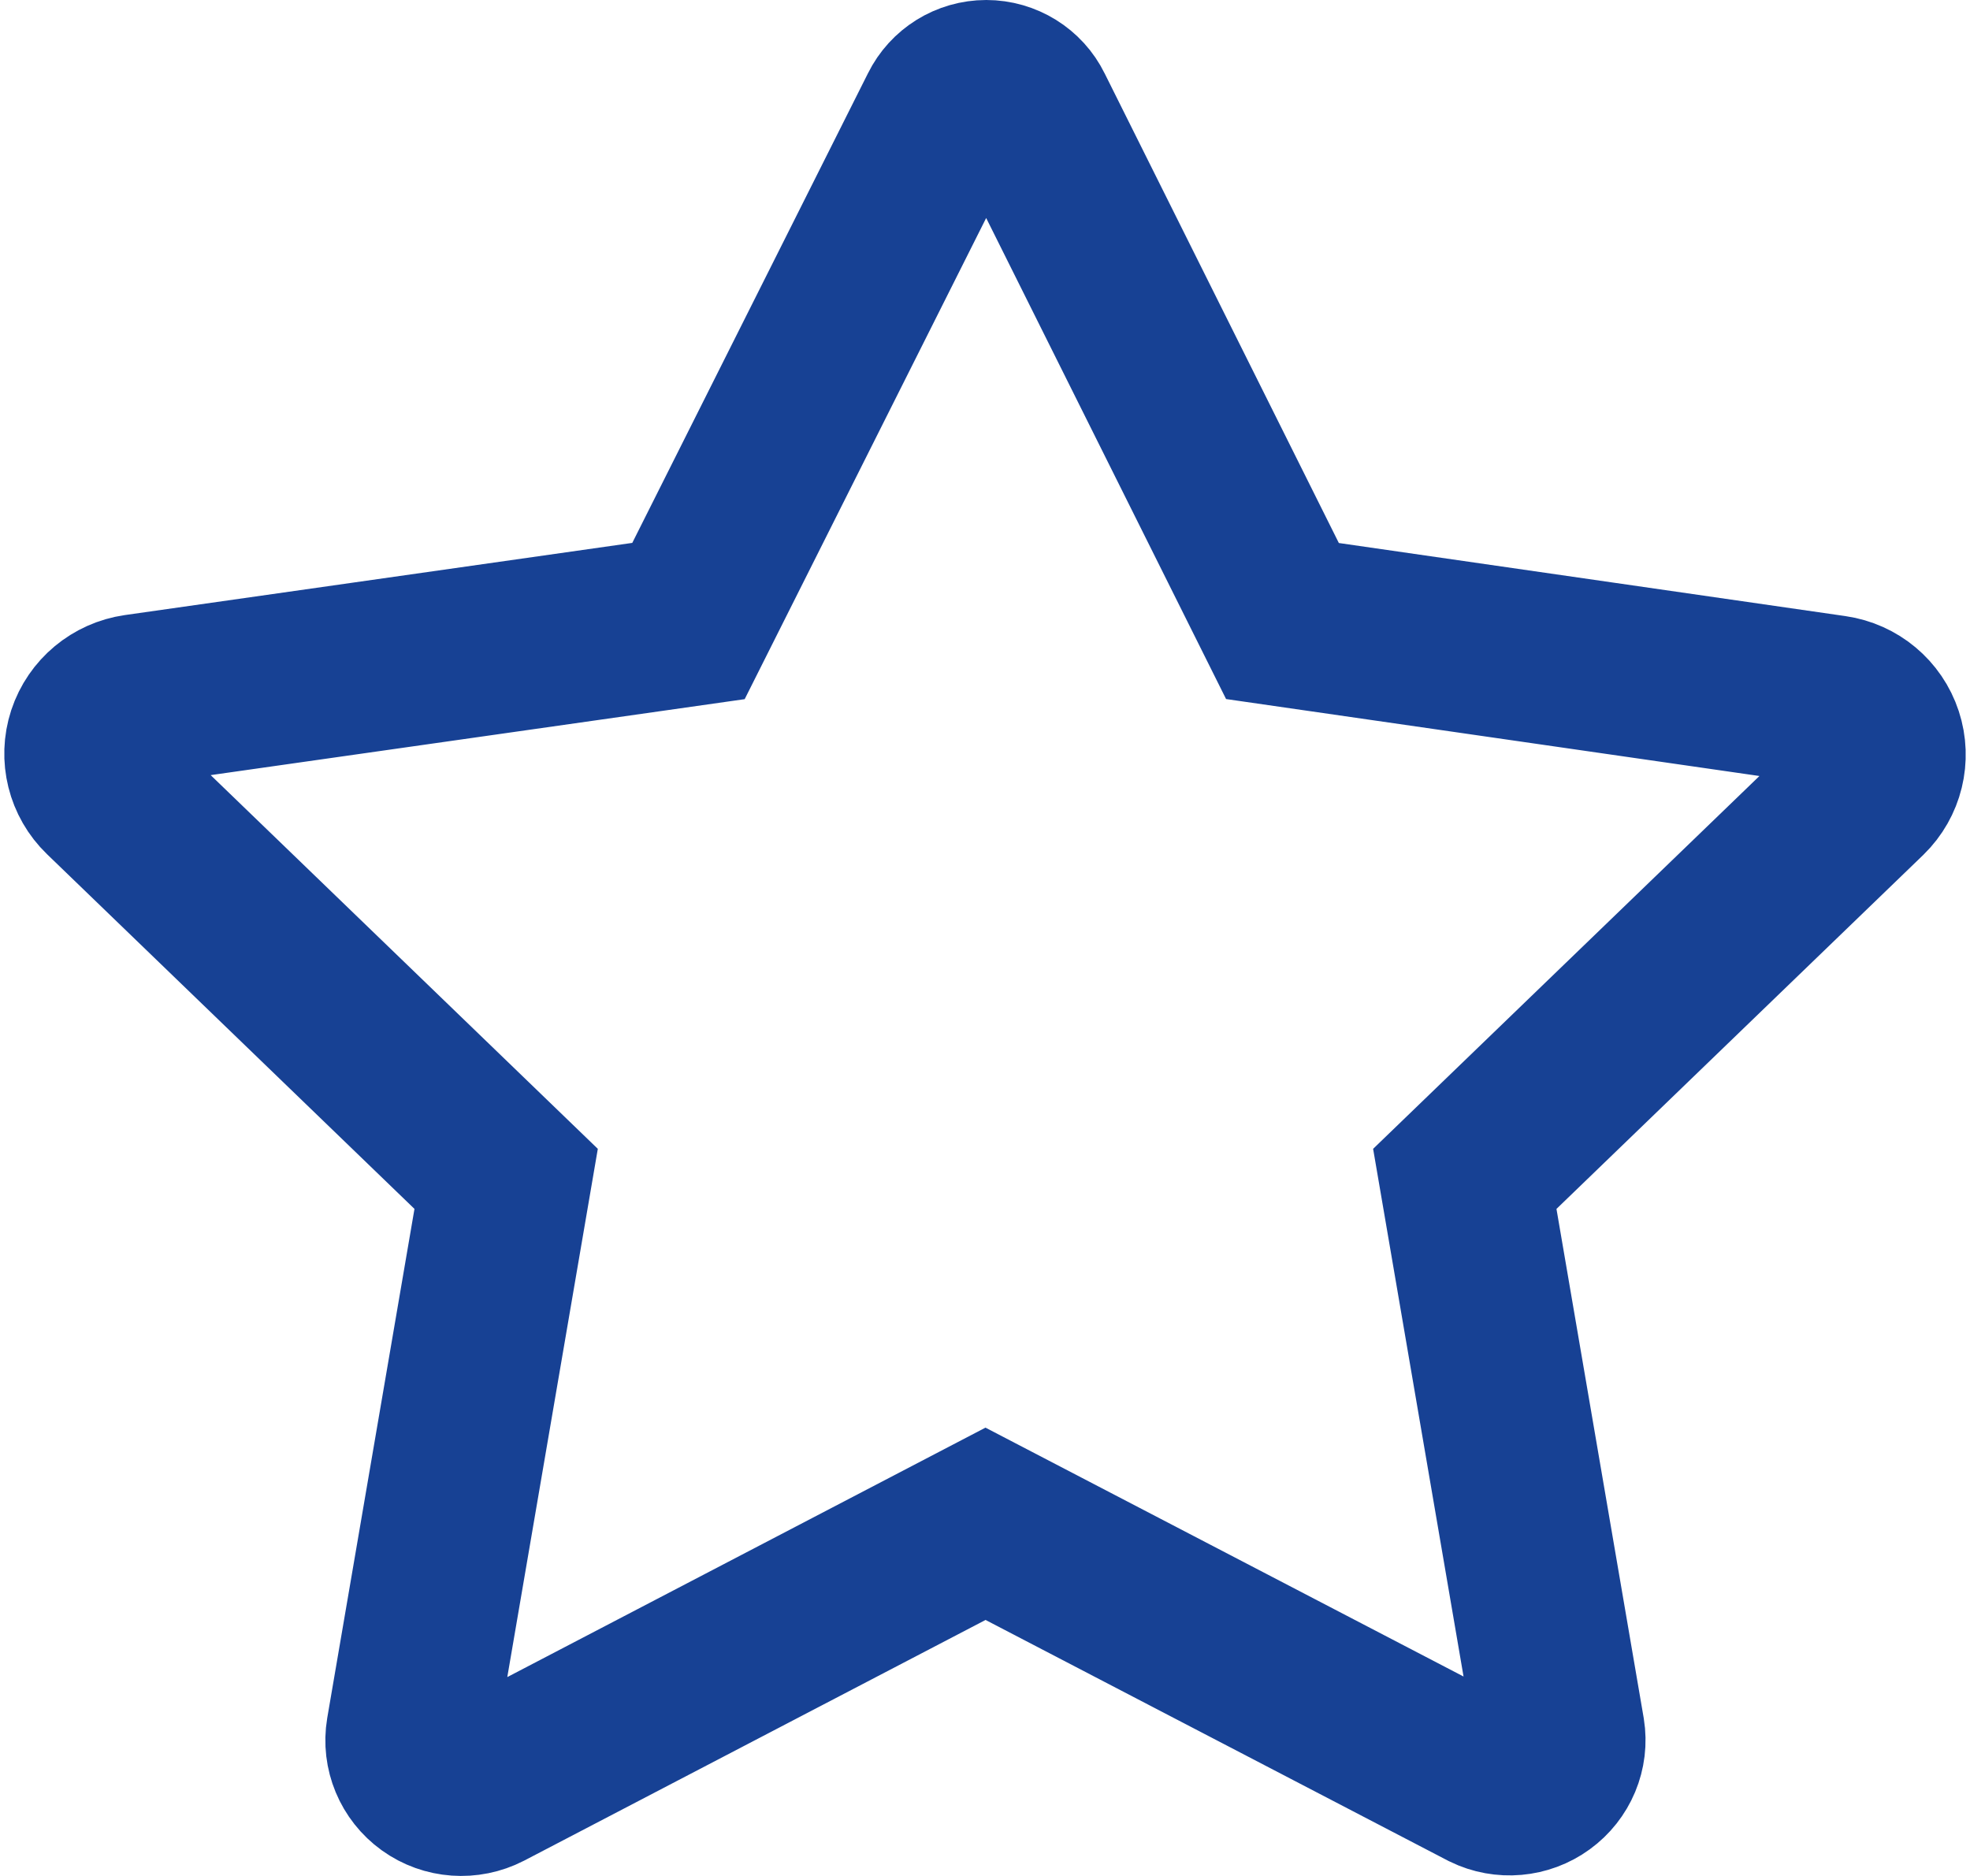 <?xml version="1.0" encoding="UTF-8"?>
<svg width="21px" height="20px" viewBox="0 0 23 22" version="1.1" xmlns="http://www.w3.org/2000/svg" xmlns:xlink="http://www.w3.org/1999/xlink">
    <!-- Generator: Sketch 64 (93537) - https://sketch.com -->
    <title>Fill 1</title>
    <desc>Created with Sketch.</desc>
    <g id="Desktop" stroke="none" stroke-width="1" fill="none" fill-rule="evenodd">
        <g id="Home-–-Find-your-local-dealer-CTA" transform="translate(-982, -2317)" stroke="#174194" stroke-width="2">
            <path d="M1003.447,2325.215 L996.988,2324.283 L994.007,2318.305 C993.916,2318.119 993.724,2318 993.515,2318 C993.305,2318 993.115,2318.119 993.023,2318.305 L990.023,2324.283 L983.556,2325.203 C983.312,2325.238 983.109,2325.407 983.032,2325.64 C982.956,2325.872 983.019,2326.127 983.196,2326.298 L987.885,2330.825 L986.773,2337.315 C986.736,2337.535 986.829,2337.757 987.011,2337.888 C987.193,2338.019 987.434,2338.036 987.635,2337.933 L993.506,2334.87 L999.389,2337.933 C999.587,2338.03 999.825,2338.009 1000.003,2337.879 C1000.182,2337.749 1000.273,2337.532 1000.238,2337.315 L999.126,2330.825 L1003.807,2326.307 C1003.982,2326.136 1004.044,2325.882 1003.968,2325.651 C1003.892,2325.419 1003.69,2325.25 1003.447,2325.215 L1003.447,2325.215 Z" id="Fill-1"></path>
        </g>
    </g>
</svg>
